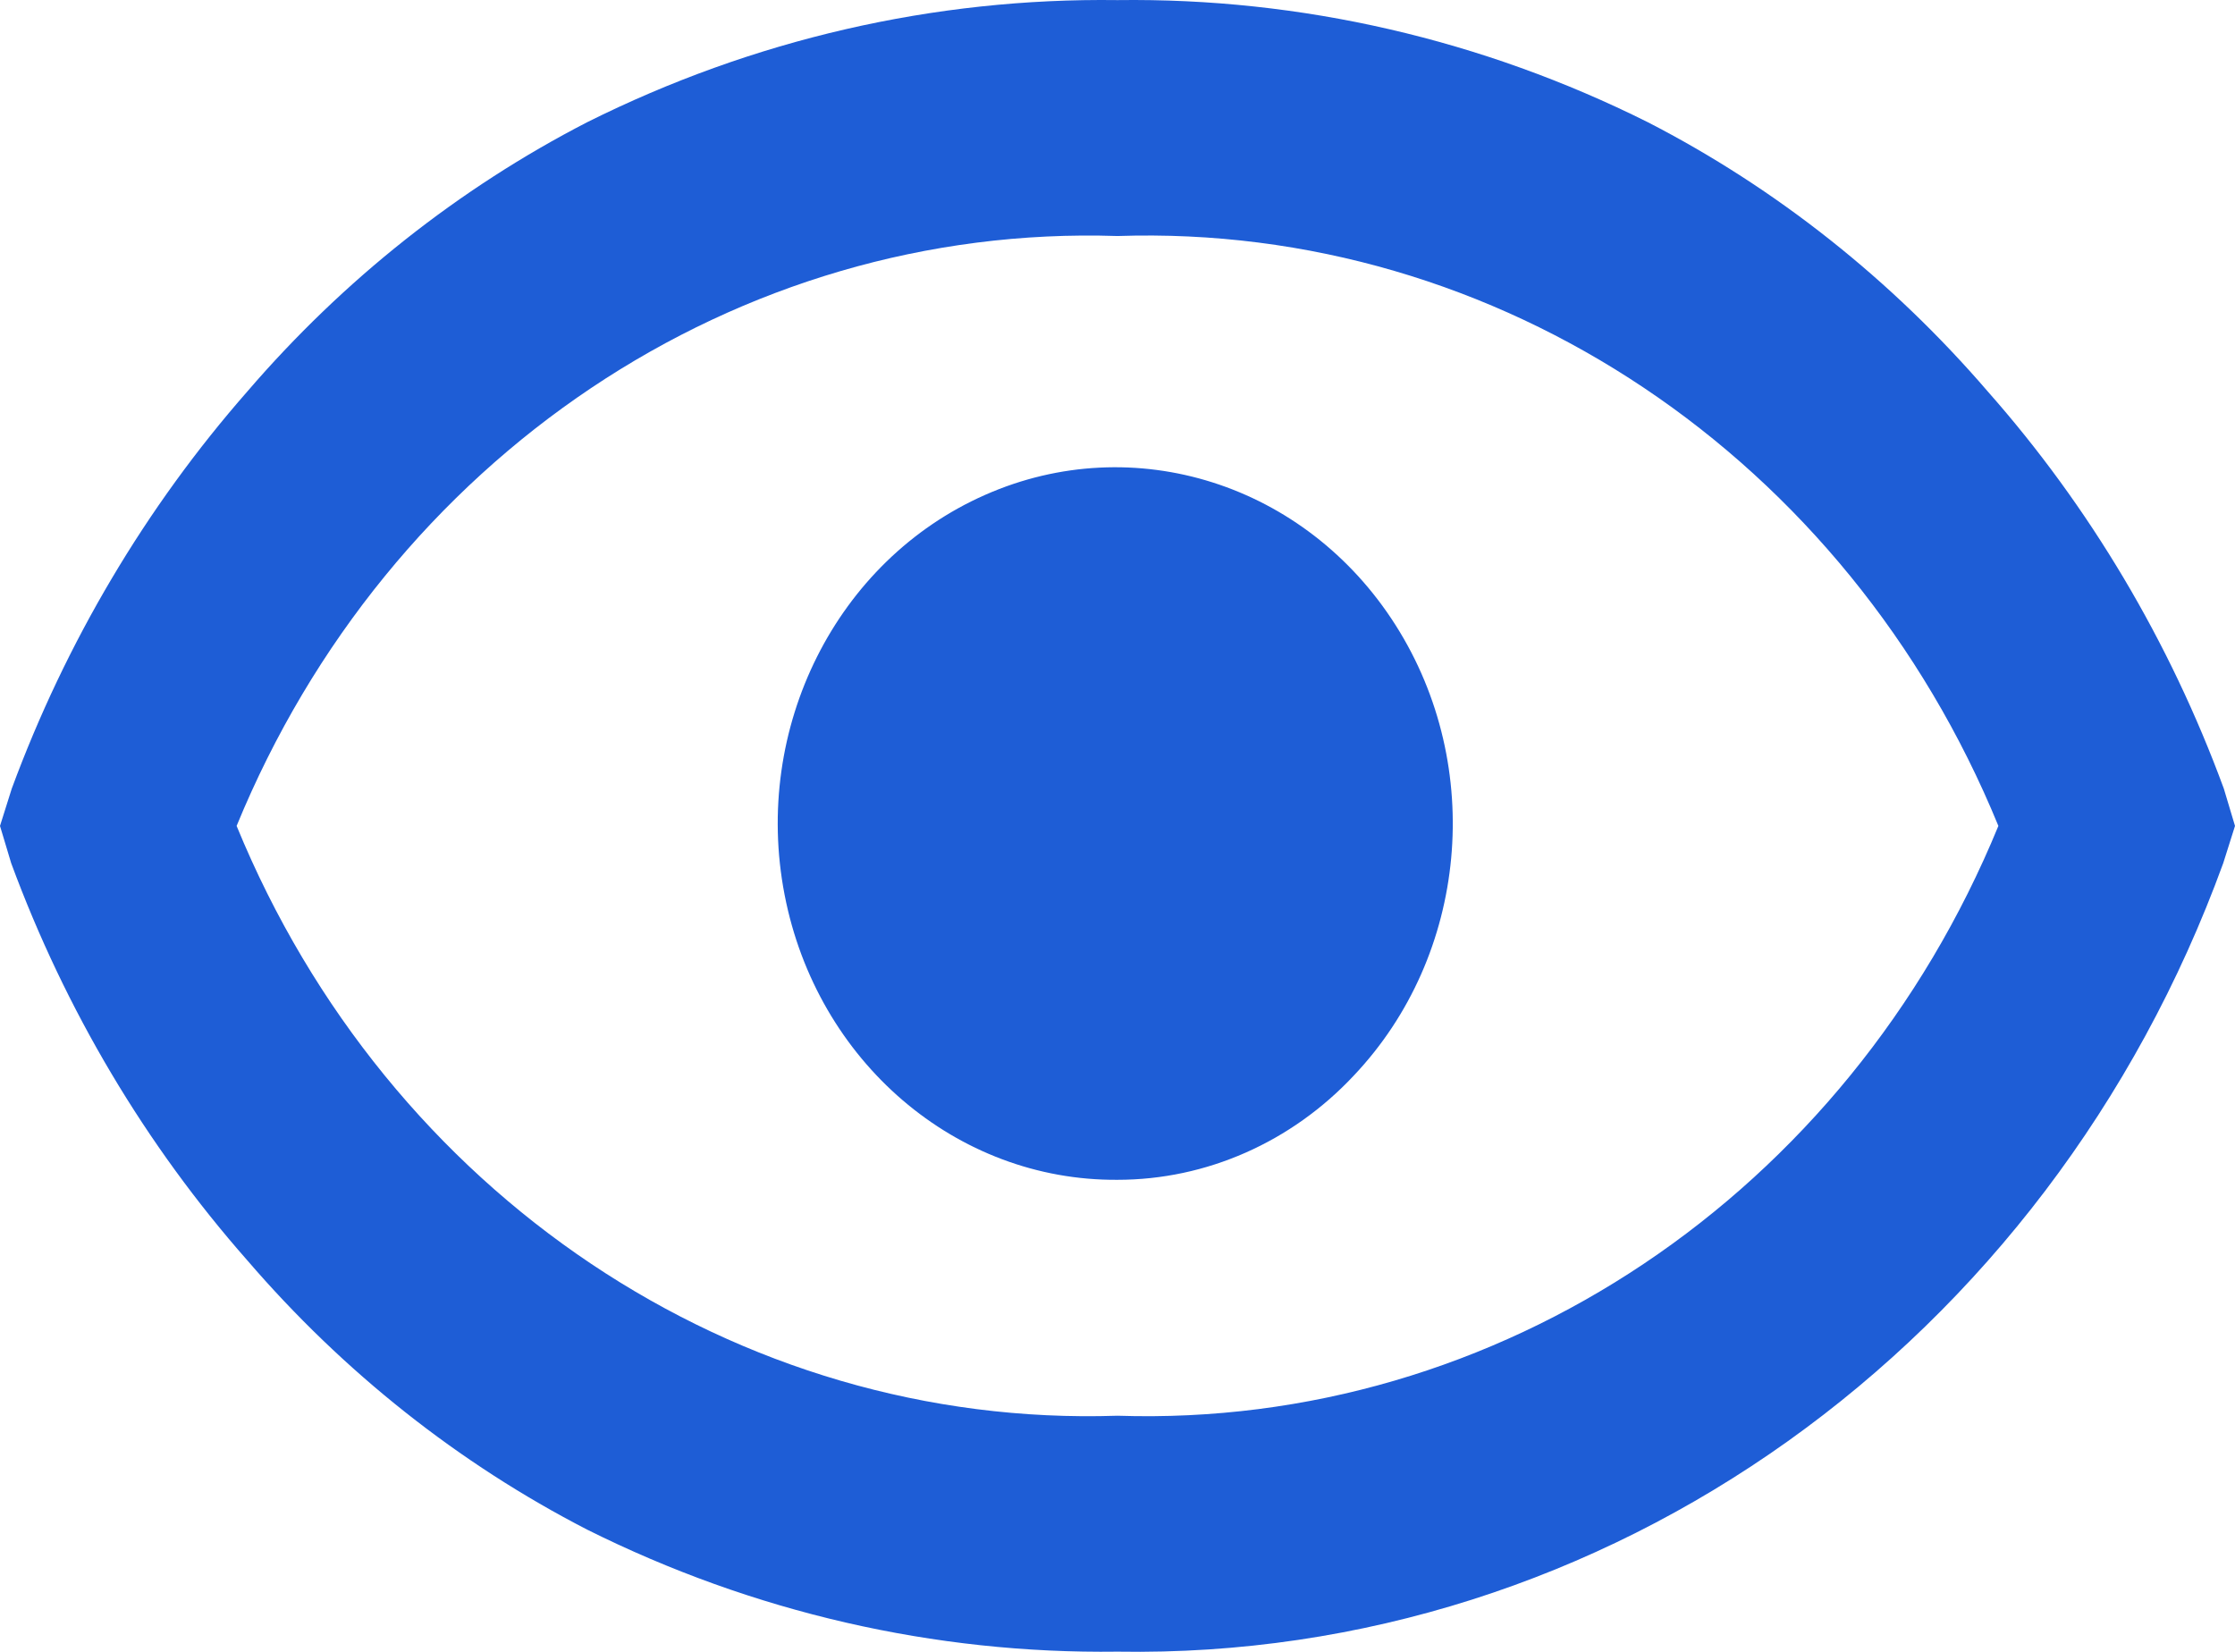 <svg width="23" height="17" viewBox="0 0 23 17" fill="none" xmlns="http://www.w3.org/2000/svg">
<path d="M11.5 16.998C9.614 17.023 7.747 16.593 6.042 15.742C4.72 15.061 3.534 14.121 2.545 12.971C1.498 11.783 0.673 10.396 0.115 8.883L0 8.5L0.121 8.116C0.679 6.605 1.502 5.218 2.546 4.028C3.534 2.879 4.721 1.939 6.042 1.258C7.747 0.406 9.614 -0.024 11.5 0.001C13.386 -0.024 15.253 0.406 16.958 1.258C18.28 1.938 19.466 2.879 20.455 4.028C21.504 5.215 22.329 6.603 22.885 8.116L23 8.5L22.879 8.883C21.075 13.841 16.53 17.083 11.5 16.998ZM11.5 2.429C7.585 2.3 3.992 4.706 2.435 8.5C3.992 12.294 7.585 14.7 11.5 14.57C15.415 14.699 19.008 12.293 20.565 8.5C19.01 4.704 15.415 2.297 11.5 2.429ZM11.5 12.142C9.841 12.154 8.406 10.925 8.074 9.208C7.742 7.492 8.607 5.768 10.138 5.093C11.668 4.417 13.438 4.979 14.362 6.434C15.286 7.889 15.106 9.83 13.932 11.069C13.29 11.755 12.414 12.142 11.5 12.142Z" fill="#1E5DD6"/>
</svg>
